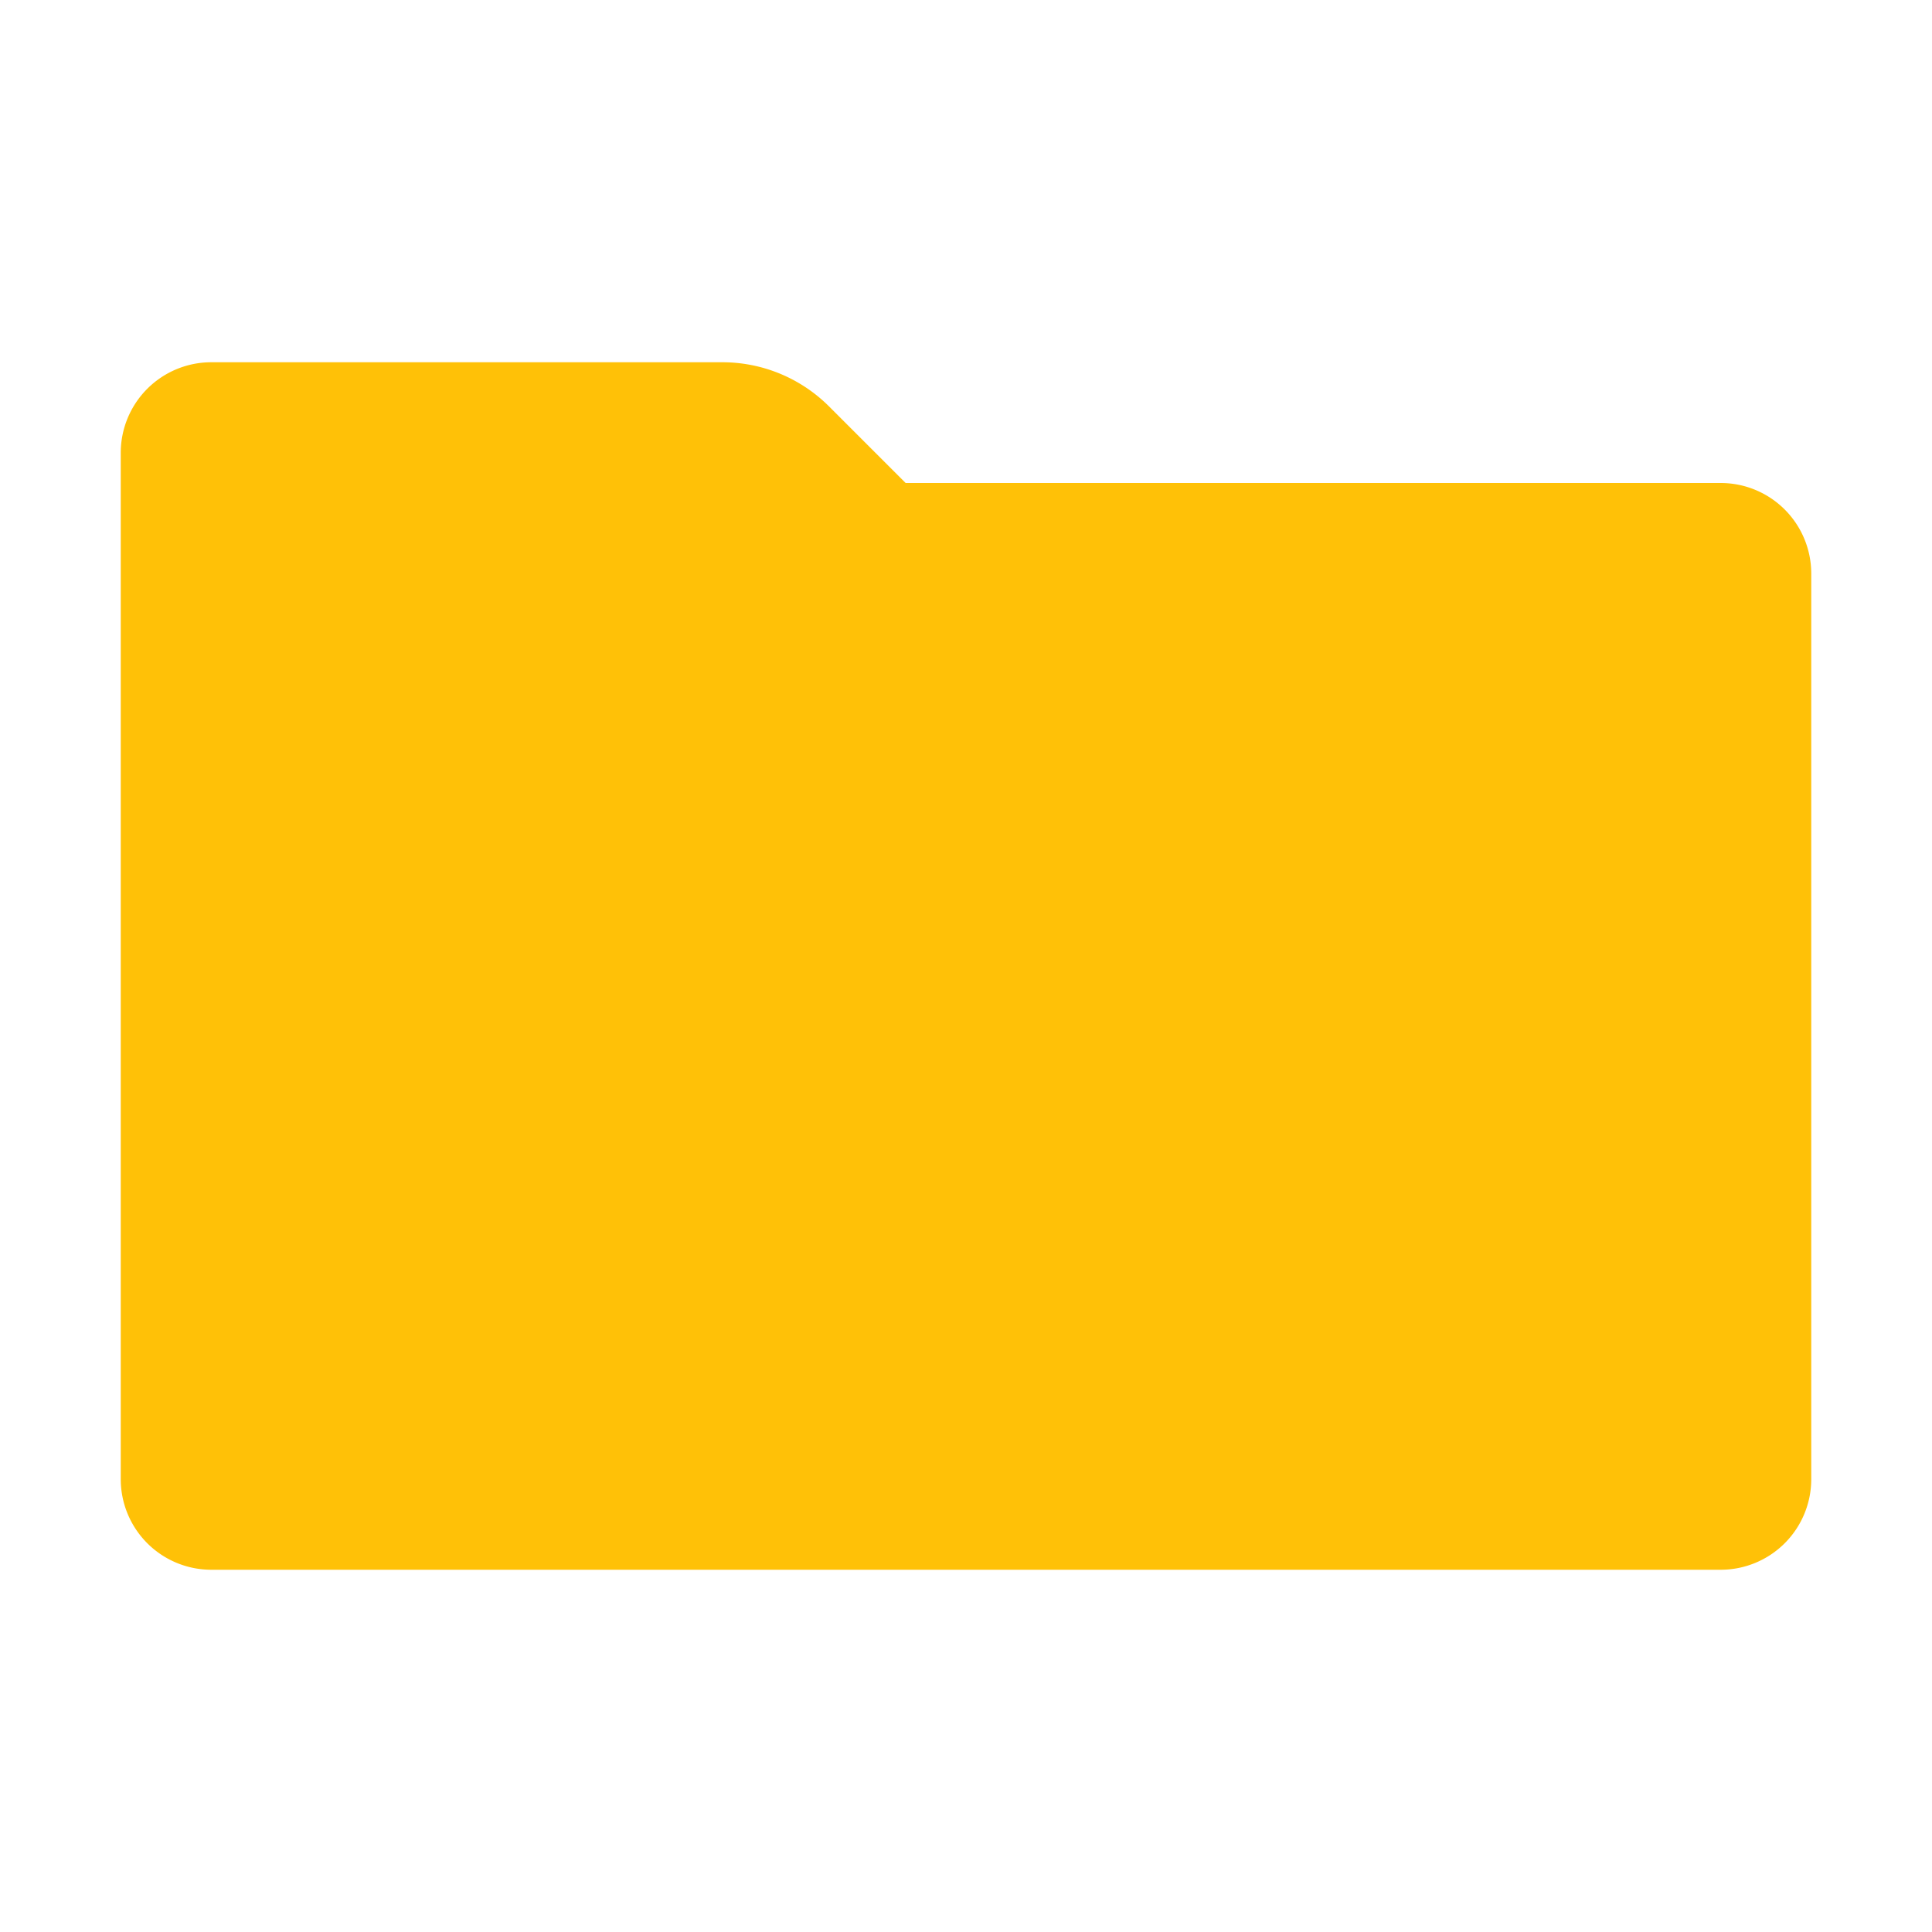 <svg xmlns="http://www.w3.org/2000/svg" width="32" height="32" viewBox="0 0 32 32">
  <path fill="#FFC107" d="M15 8l-1.268-1.268A2.5 2.5 0 0011.964 6H3.5A1.5 1.5 0 002 7.5v17A1.5 1.5 0 003.5 26h25a1.5 1.5 0 001.5-1.5v-15A1.5 1.5 0 0028.5 8H15z"/>
</svg>
